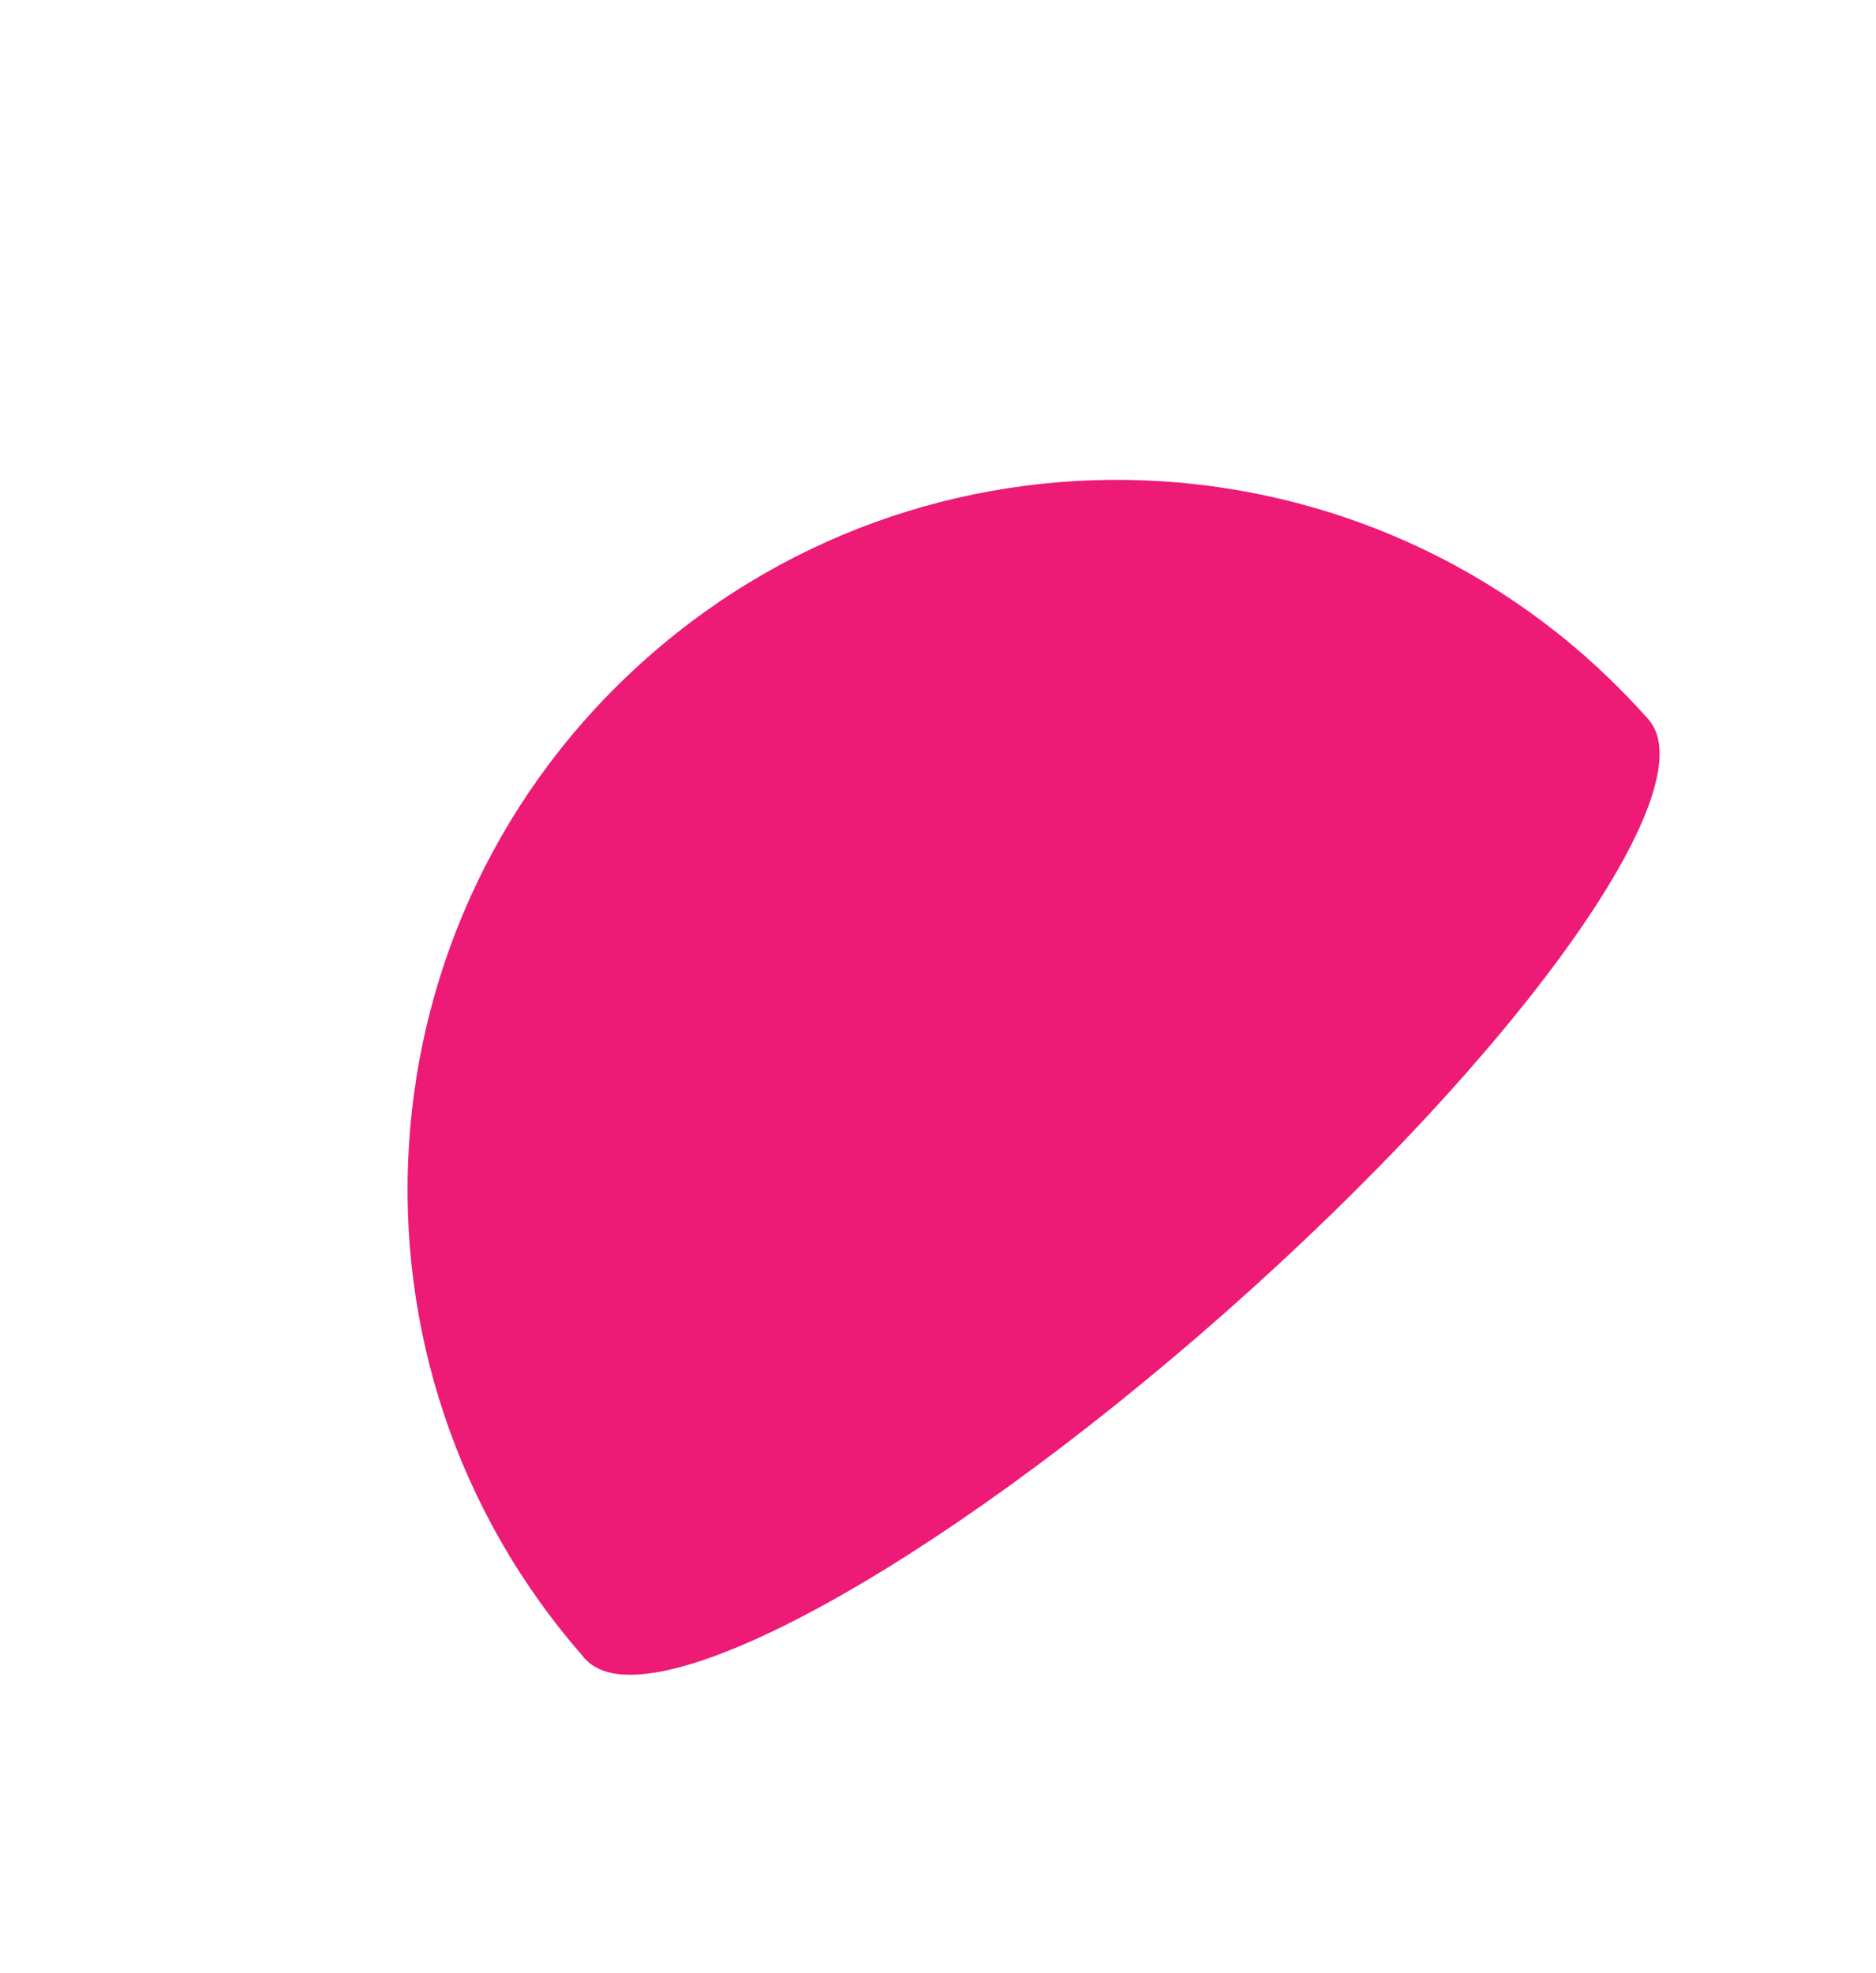 <svg width="465" height="489" viewBox="0 0 465 489" fill="none" xmlns="http://www.w3.org/2000/svg">
<path d="M303.767 325.234C376.55 260.952 423.488 195.18 408.605 178.329C393.722 161.478 322.654 199.928 249.871 264.21C177.087 328.492 130.15 394.263 145.033 411.115C159.916 427.966 230.984 389.516 303.767 325.234Z" fill="#ED1A76"/>
<path d="M145.071 411.158C80.778 338.361 87.668 227.272 160.464 162.979C233.26 98.686 344.35 105.576 408.643 178.372" fill="#ED1A76"/>
</svg>

